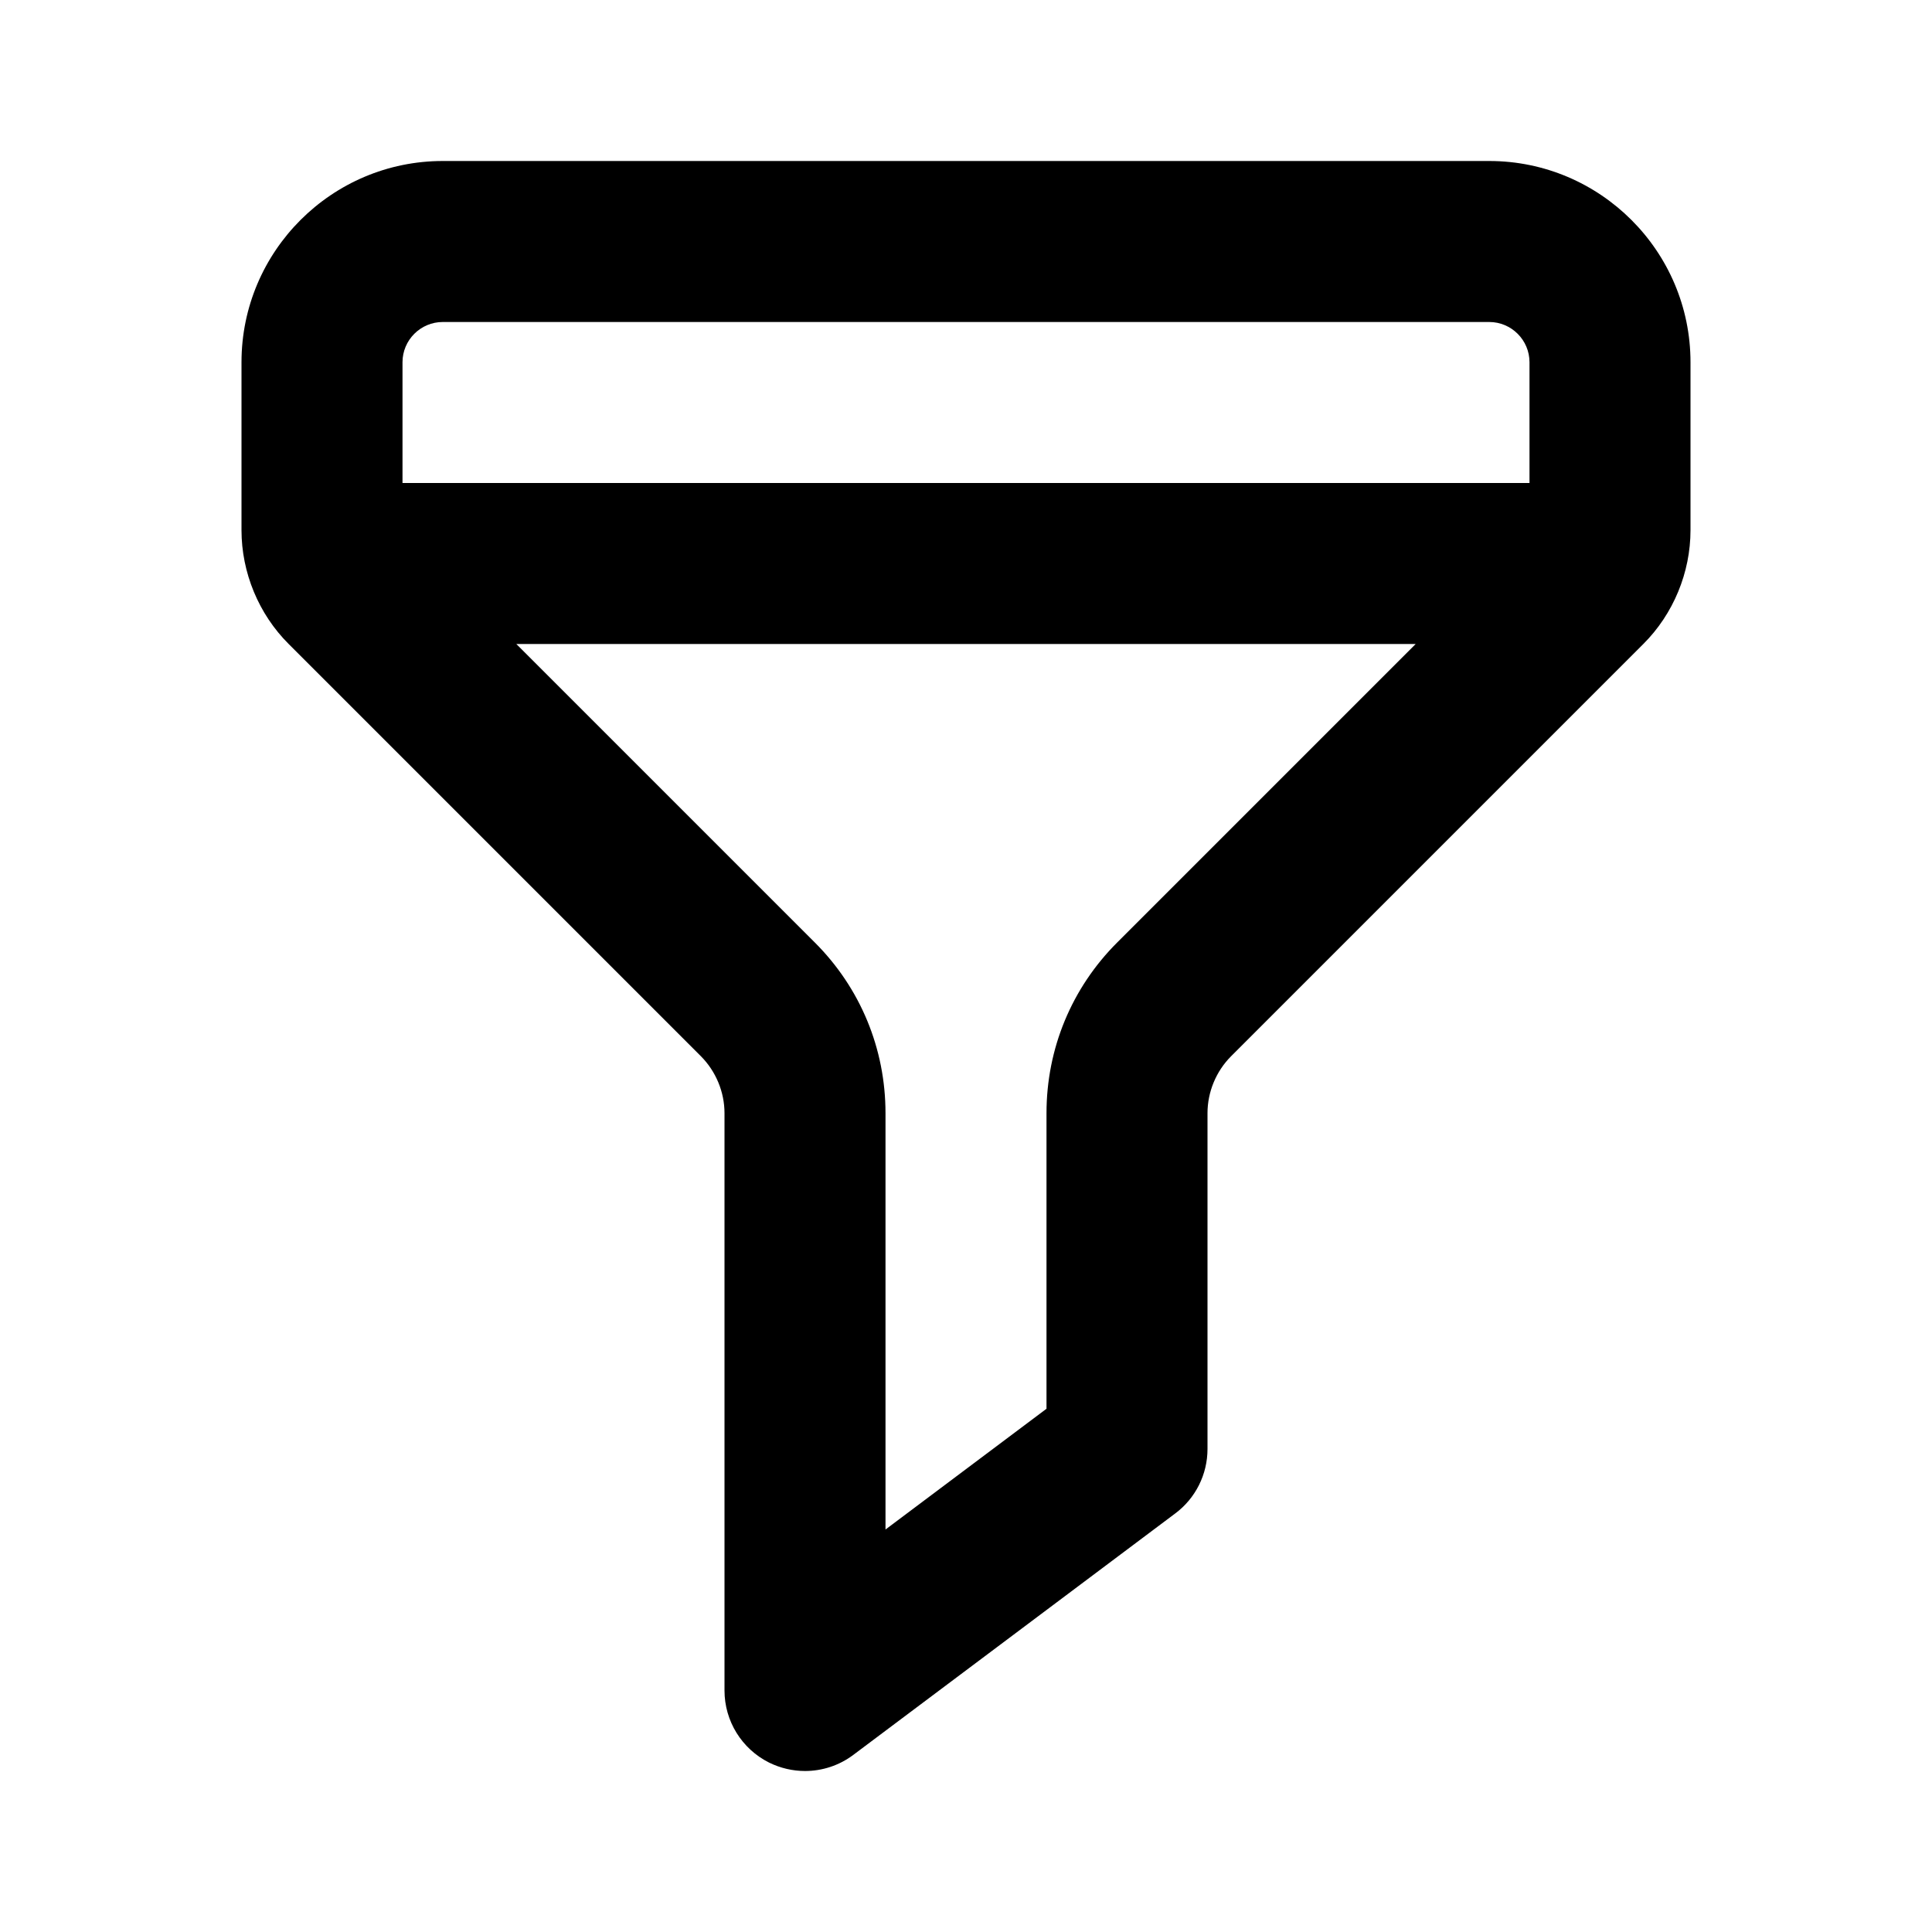 <svg width="24" height="24" viewBox="0 0 24 24" fill="none" xmlns="http://www.w3.org/2000/svg">
<path d="M18.5 2H5.5C4.122 2 3 3.121 3 4.5V6.586C3 7.112 3.213 7.628 3.586 8L8.707 13.121C8.893 13.308 9 13.565 9 13.828V21C9 21.379 9.214 21.725 9.553 21.895C9.695 21.965 9.848 22 10 22C10.212 22 10.423 21.933 10.6 21.8L14.6 18.8C14.852 18.612 15 18.315 15 18V13.828C15 13.565 15.107 13.307 15.293 13.121L20.414 8C20.787 7.628 21 7.112 21 6.586V4.5C21 3.121 19.878 2 18.5 2ZM5.5 4H18.5C18.776 4 19 4.225 19 4.5V6H5V4.5C5 4.225 5.224 4 5.5 4ZM13.879 11.707C13.312 12.273 13 13.027 13 13.828V17.5L11 19V13.828C11 13.027 10.688 12.273 10.121 11.707L6.414 8H17.586L13.879 11.707Z" fill="black"/>
</svg>
